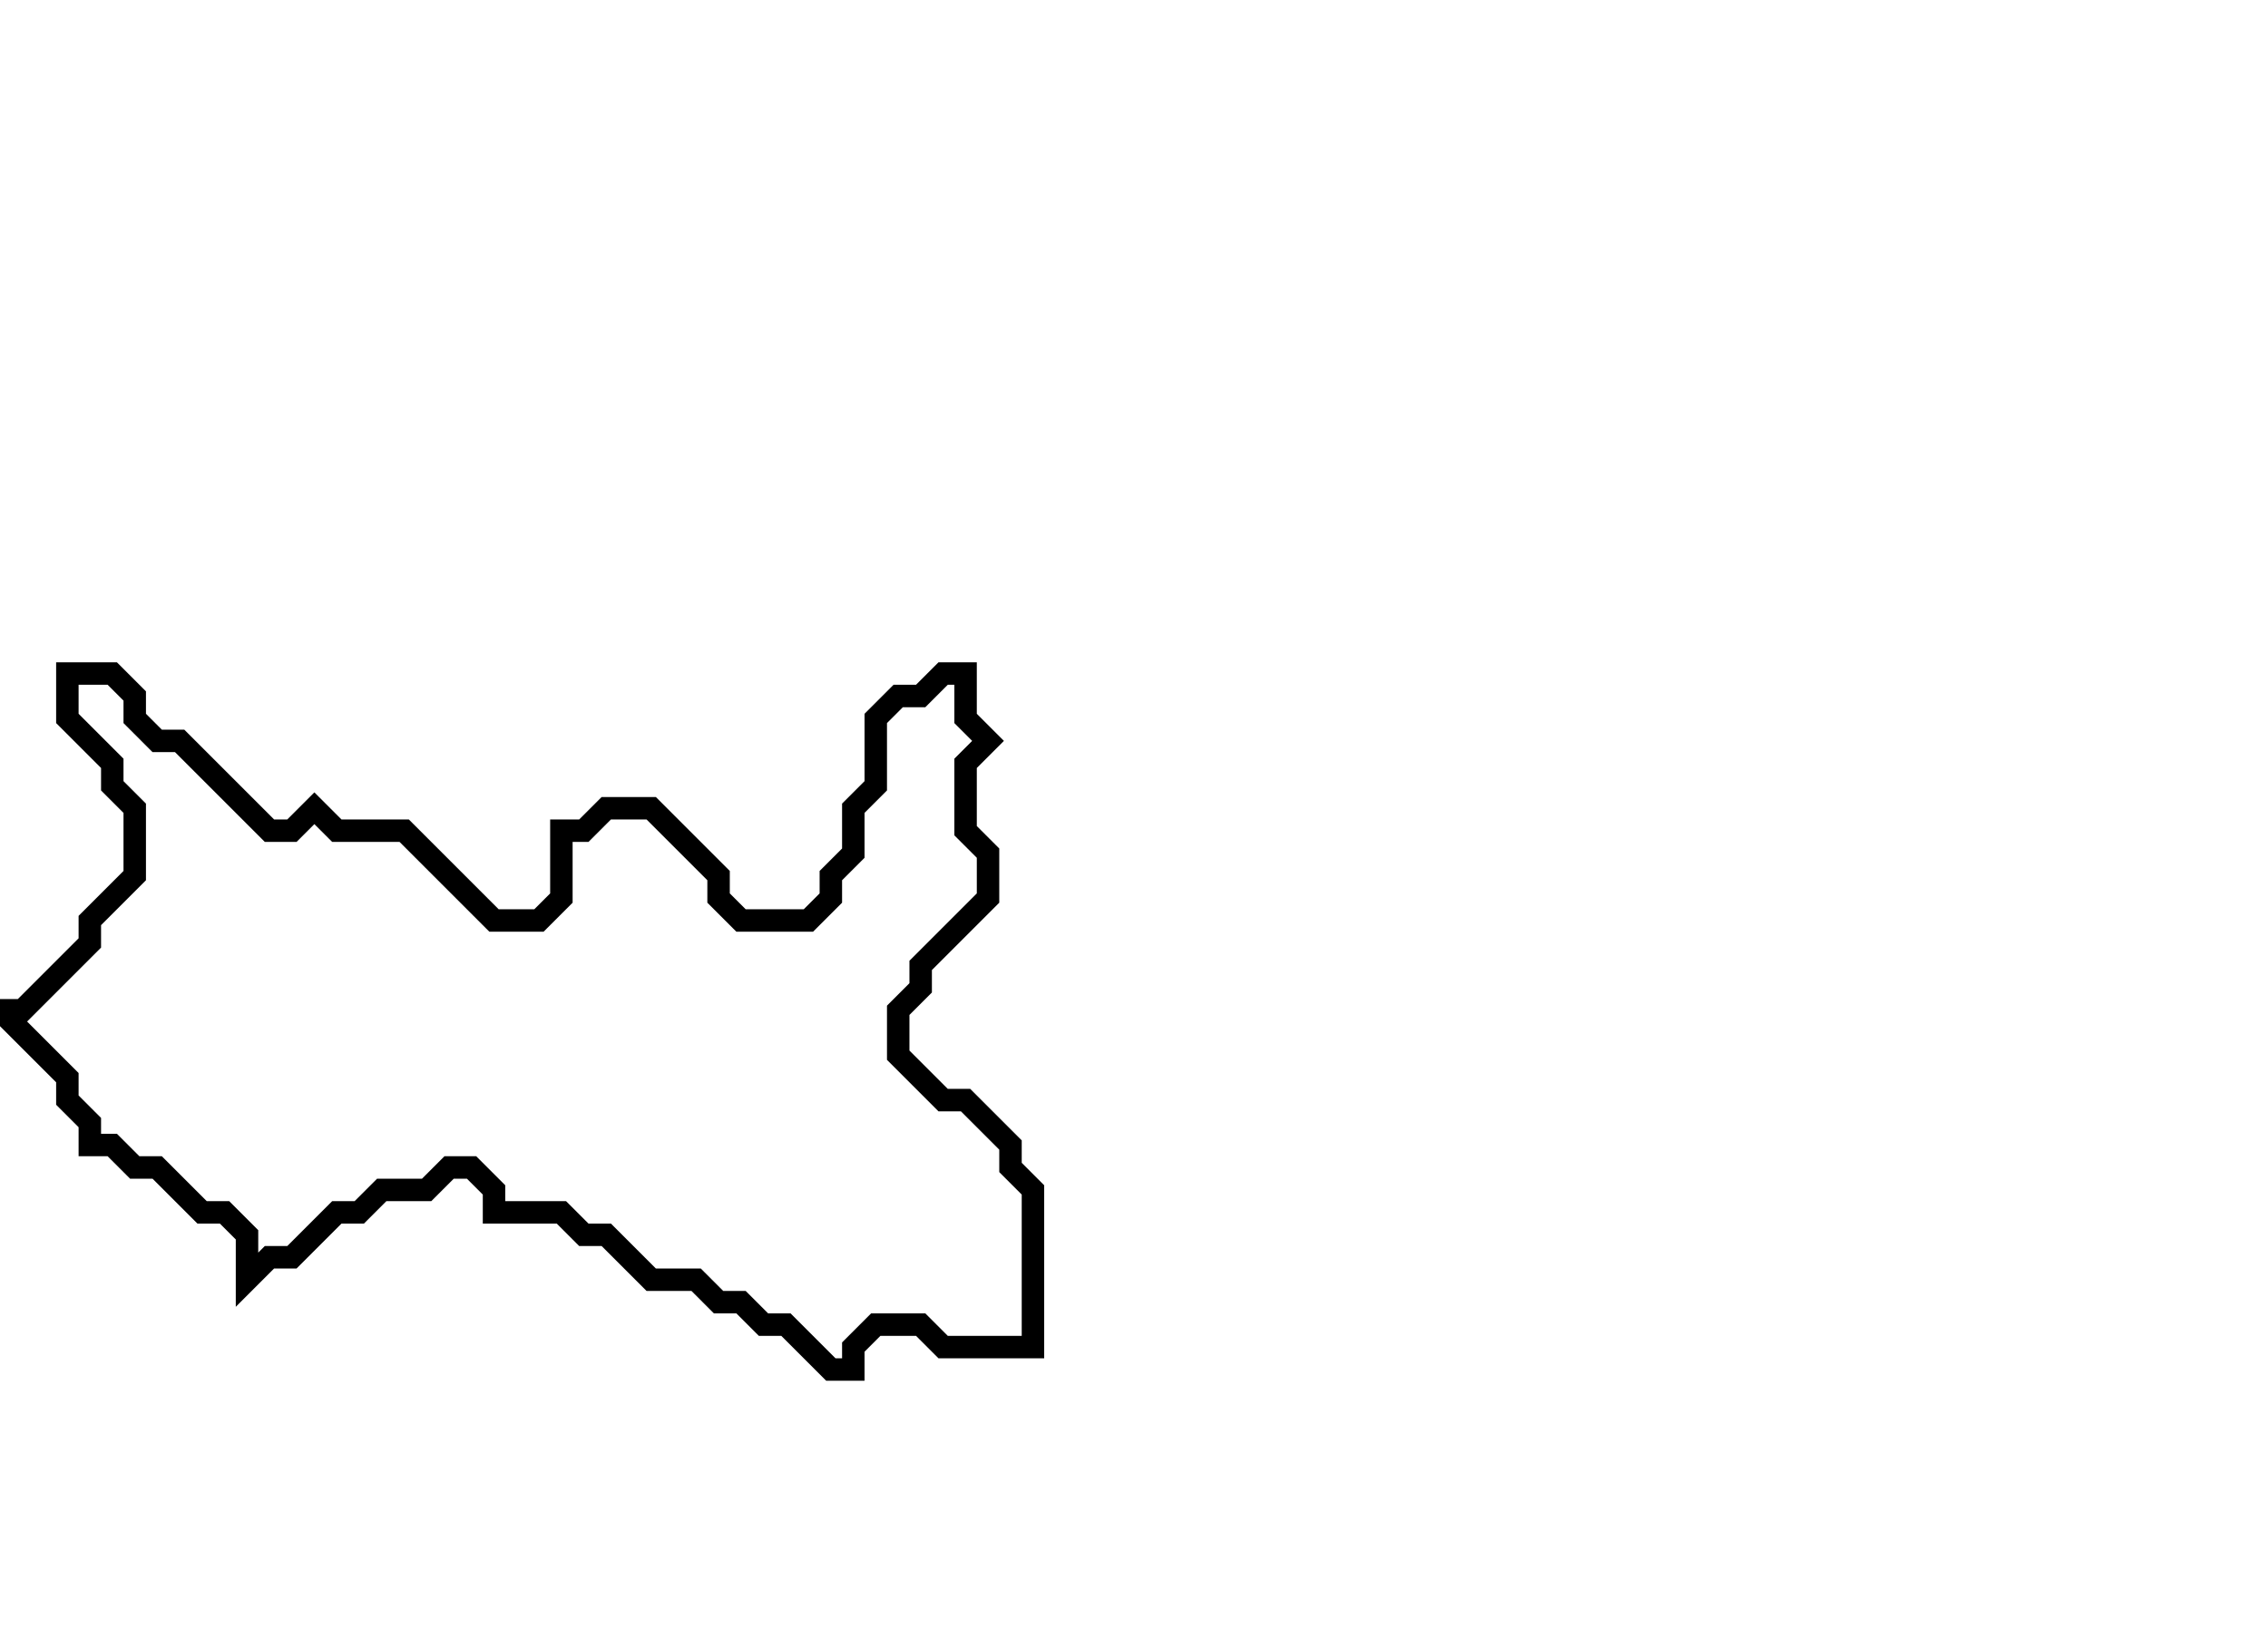 <svg xmlns="http://www.w3.org/2000/svg" width="101" height="73">
  <path d="M 3,30 L 3,32 L 5,34 L 5,35 L 6,36 L 6,39 L 4,41 L 4,42 L 1,45 L 0,45 L 3,48 L 3,49 L 4,50 L 4,51 L 5,51 L 6,52 L 7,52 L 9,54 L 10,54 L 11,55 L 11,57 L 12,56 L 13,56 L 15,54 L 16,54 L 17,53 L 19,53 L 20,52 L 21,52 L 22,53 L 22,54 L 25,54 L 26,55 L 27,55 L 29,57 L 31,57 L 32,58 L 33,58 L 34,59 L 35,59 L 37,61 L 38,61 L 38,60 L 39,59 L 41,59 L 42,60 L 46,60 L 46,53 L 45,52 L 45,51 L 43,49 L 42,49 L 40,47 L 40,45 L 41,44 L 41,43 L 44,40 L 44,38 L 43,37 L 43,34 L 44,33 L 43,32 L 43,30 L 42,30 L 41,31 L 40,31 L 39,32 L 39,35 L 38,36 L 38,38 L 37,39 L 37,40 L 36,41 L 33,41 L 32,40 L 32,39 L 29,36 L 27,36 L 26,37 L 25,37 L 25,40 L 24,41 L 22,41 L 18,37 L 15,37 L 14,36 L 13,37 L 12,37 L 8,33 L 7,33 L 6,32 L 6,31 L 5,30 Z" fill="none" stroke="black" stroke-width="1"/>
</svg>